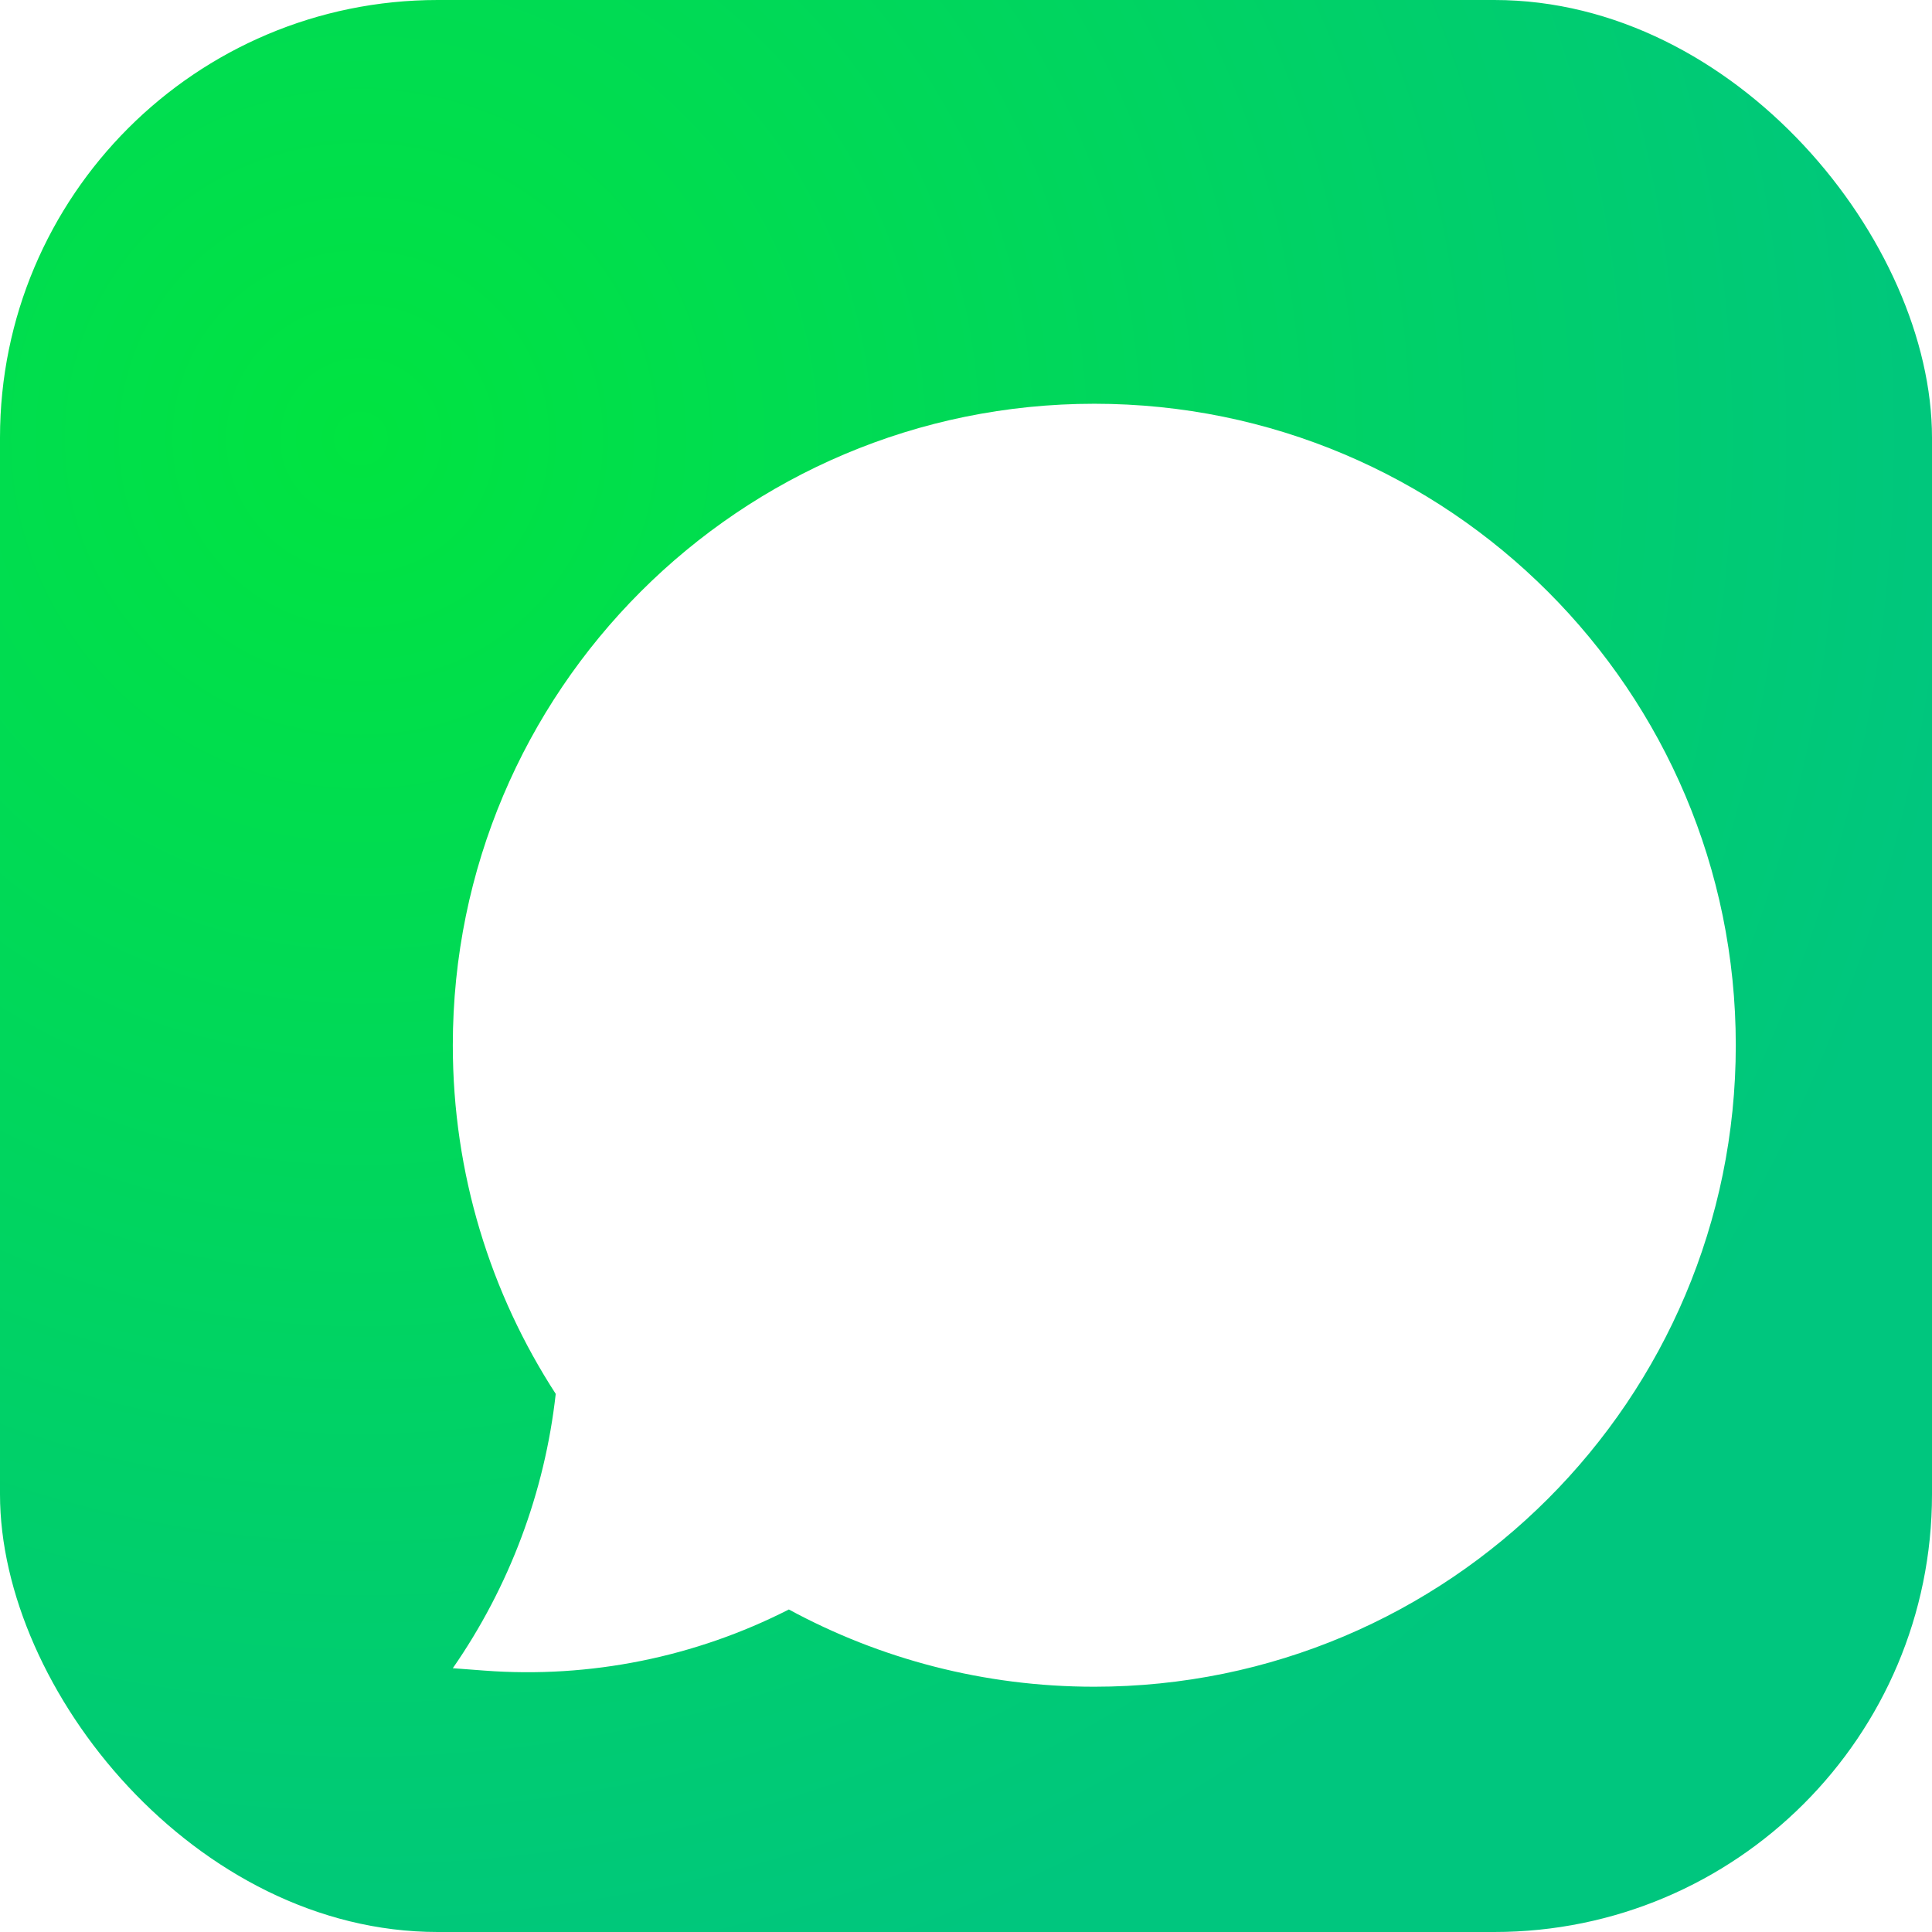 <svg width="512" height="512" viewBox="0 0 512 512" fill="none" xmlns="http://www.w3.org/2000/svg">
<rect width="512" height="512" rx="116" fill="url(#paint0_radial_4_68)"/>
<g filter="url(#filter0_dii_4_68)">
<path fill-rule="evenodd" clip-rule="evenodd" d="M257 426C350.888 426 427 349.888 427 256C427 162.112 350.888 86 257 86C163.112 86 87 162.112 87 256C87 290.066 97.02 321.792 114.274 348.391C111.364 374.476 102.008 399.469 87 421.093L95.361 421.724C123.407 423.84 151.304 418.146 176.054 405.529C200.122 418.585 227.695 426 257 426Z" fill="white"/>
</g>
<defs>
<filter id="filter0_dii_4_68" x="11.5" y="14.5" width="491" height="491" filterUnits="userSpaceOnUse" color-interpolation-filters="sRGB">
<feFlood flood-opacity="0" result="BackgroundImageFix"/>
<feColorMatrix in="SourceAlpha" type="matrix" values="0 0 0 0 0 0 0 0 0 0 0 0 0 0 0 0 0 0 127 0" result="hardAlpha"/>
<feOffset dy="4"/>
<feGaussianBlur stdDeviation="37.75"/>
<feComposite in2="hardAlpha" operator="out"/>
<feColorMatrix type="matrix" values="0 0 0 0 0 0 0 0 0 0 0 0 0 0 0 0 0 0 0.25 0"/>
<feBlend mode="color" in2="BackgroundImageFix" result="effect1_dropShadow_4_68"/>
<feBlend mode="normal" in="SourceGraphic" in2="effect1_dropShadow_4_68" result="shape"/>
<feColorMatrix in="SourceAlpha" type="matrix" values="0 0 0 0 0 0 0 0 0 0 0 0 0 0 0 0 0 0 127 0" result="hardAlpha"/>
<feOffset dy="-16"/>
<feGaussianBlur stdDeviation="65"/>
<feComposite in2="hardAlpha" operator="arithmetic" k2="-1" k3="1"/>
<feColorMatrix type="matrix" values="0 0 0 0 0.004 0 0 0 0 0.808 0 0 0 0 0.427 0 0 0 0.62 0"/>
<feBlend mode="normal" in2="shape" result="effect2_innerShadow_4_68"/>
<feColorMatrix in="SourceAlpha" type="matrix" values="0 0 0 0 0 0 0 0 0 0 0 0 0 0 0 0 0 0 127 0" result="hardAlpha"/>
<feOffset dx="33" dy="33"/>
<feGaussianBlur stdDeviation="17.5"/>
<feComposite in2="hardAlpha" operator="arithmetic" k2="-1" k3="1"/>
<feColorMatrix type="matrix" values="0 0 0 0 1 0 0 0 0 1 0 0 0 0 1 0 0 0 1 0"/>
<feBlend mode="normal" in2="effect2_innerShadow_4_68" result="effect3_innerShadow_4_68"/>
</filter>
<radialGradient id="paint0_radial_4_68" cx="0" cy="0" r="1" gradientUnits="userSpaceOnUse" gradientTransform="translate(97 114) rotate(68.223) scale(428.585)">
<stop stop-color="#00E440"/>
<stop offset="1" stop-color="#00C67E"/>
</radialGradient>
</defs>
</svg>
